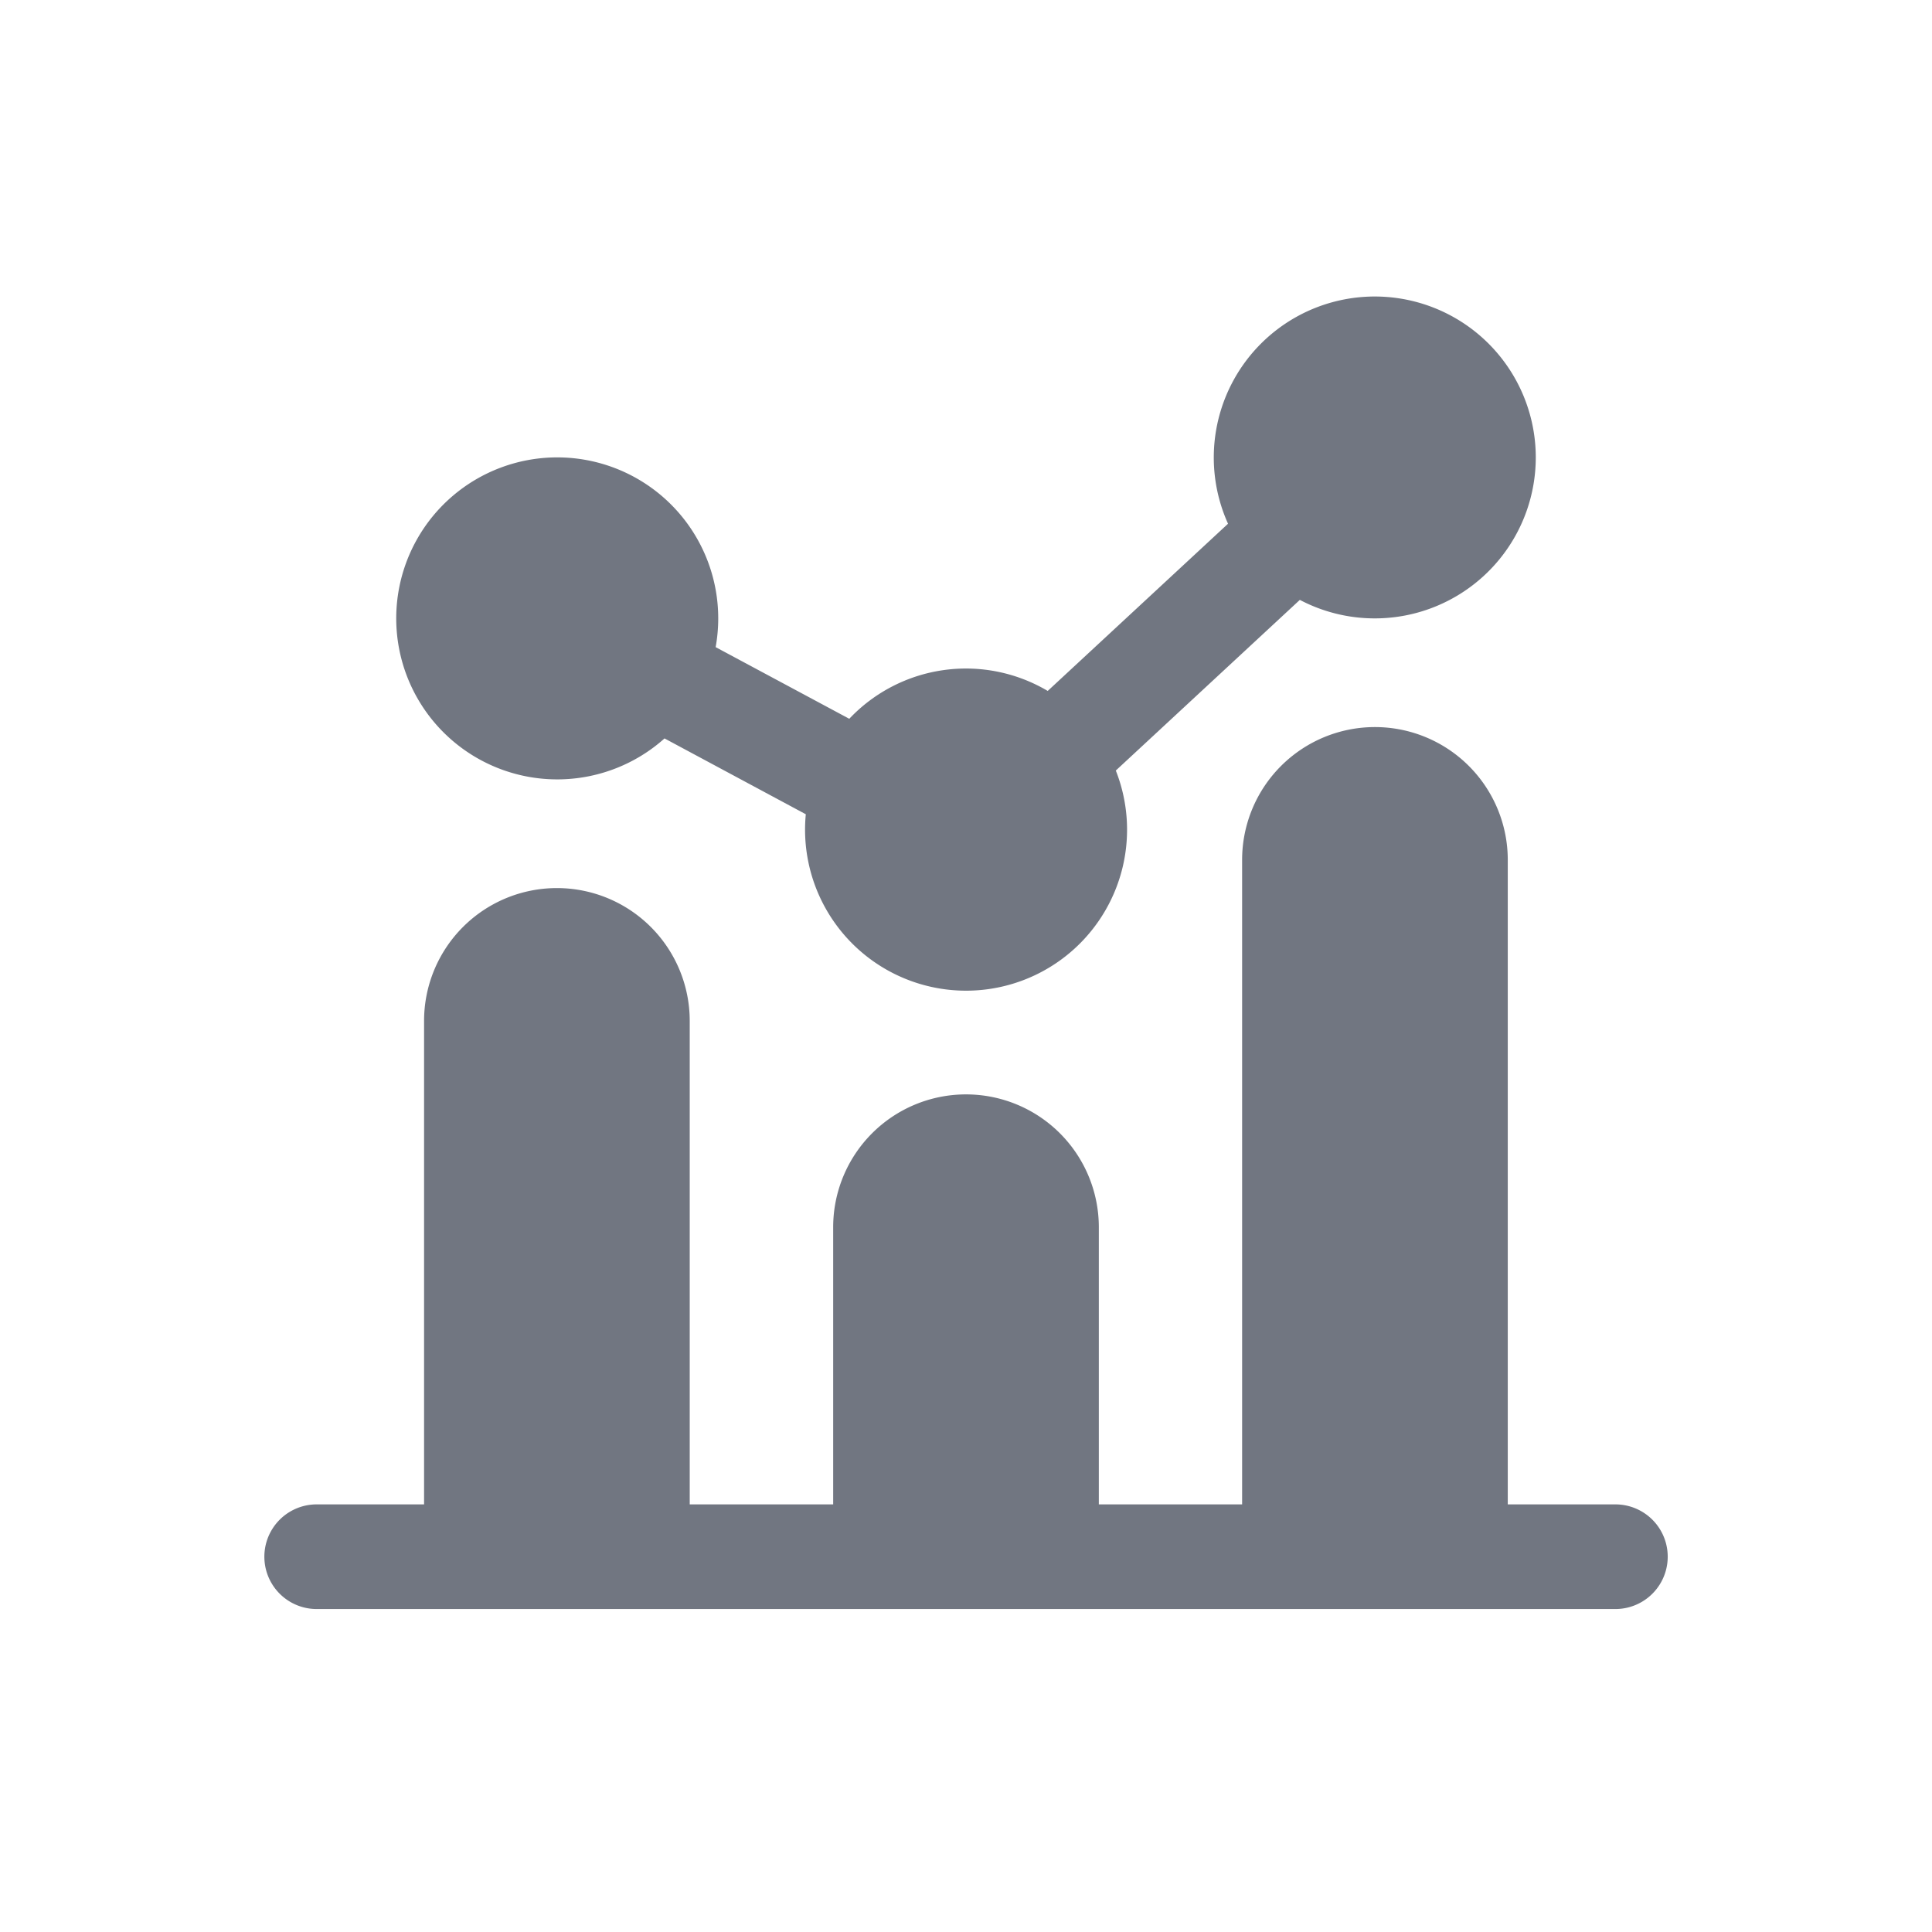<svg xmlns="http://www.w3.org/2000/svg" fill="none" viewBox="0 0 24 24" focusable="false"><path fill="#717681" d="M19.078 5.682a2 2 0 0 1-2.931 1.77l-2.286 2.12a2 2 0 1 1-3.851.543l-1.755-.942a2 2 0 1 1 .635-1.134l1.66.89a1.994 1.994 0 0 1 2.465-.346l2.24-2.077a2 2 0 1 1 3.823-.824"/><path fill="#717681" d="M18.73 10.682v8.006h1.337a.65.65 0 1 1 0 1.3H3.934a.65.65 0 1 1 0-1.3h1.334v-6.006a1.65 1.65 0 1 1 3.3 0v6.006h1.782v-3.443a1.65 1.65 0 0 1 3.3 0v3.443h1.78v-8.006a1.65 1.65 0 0 1 3.3 0"/></svg>